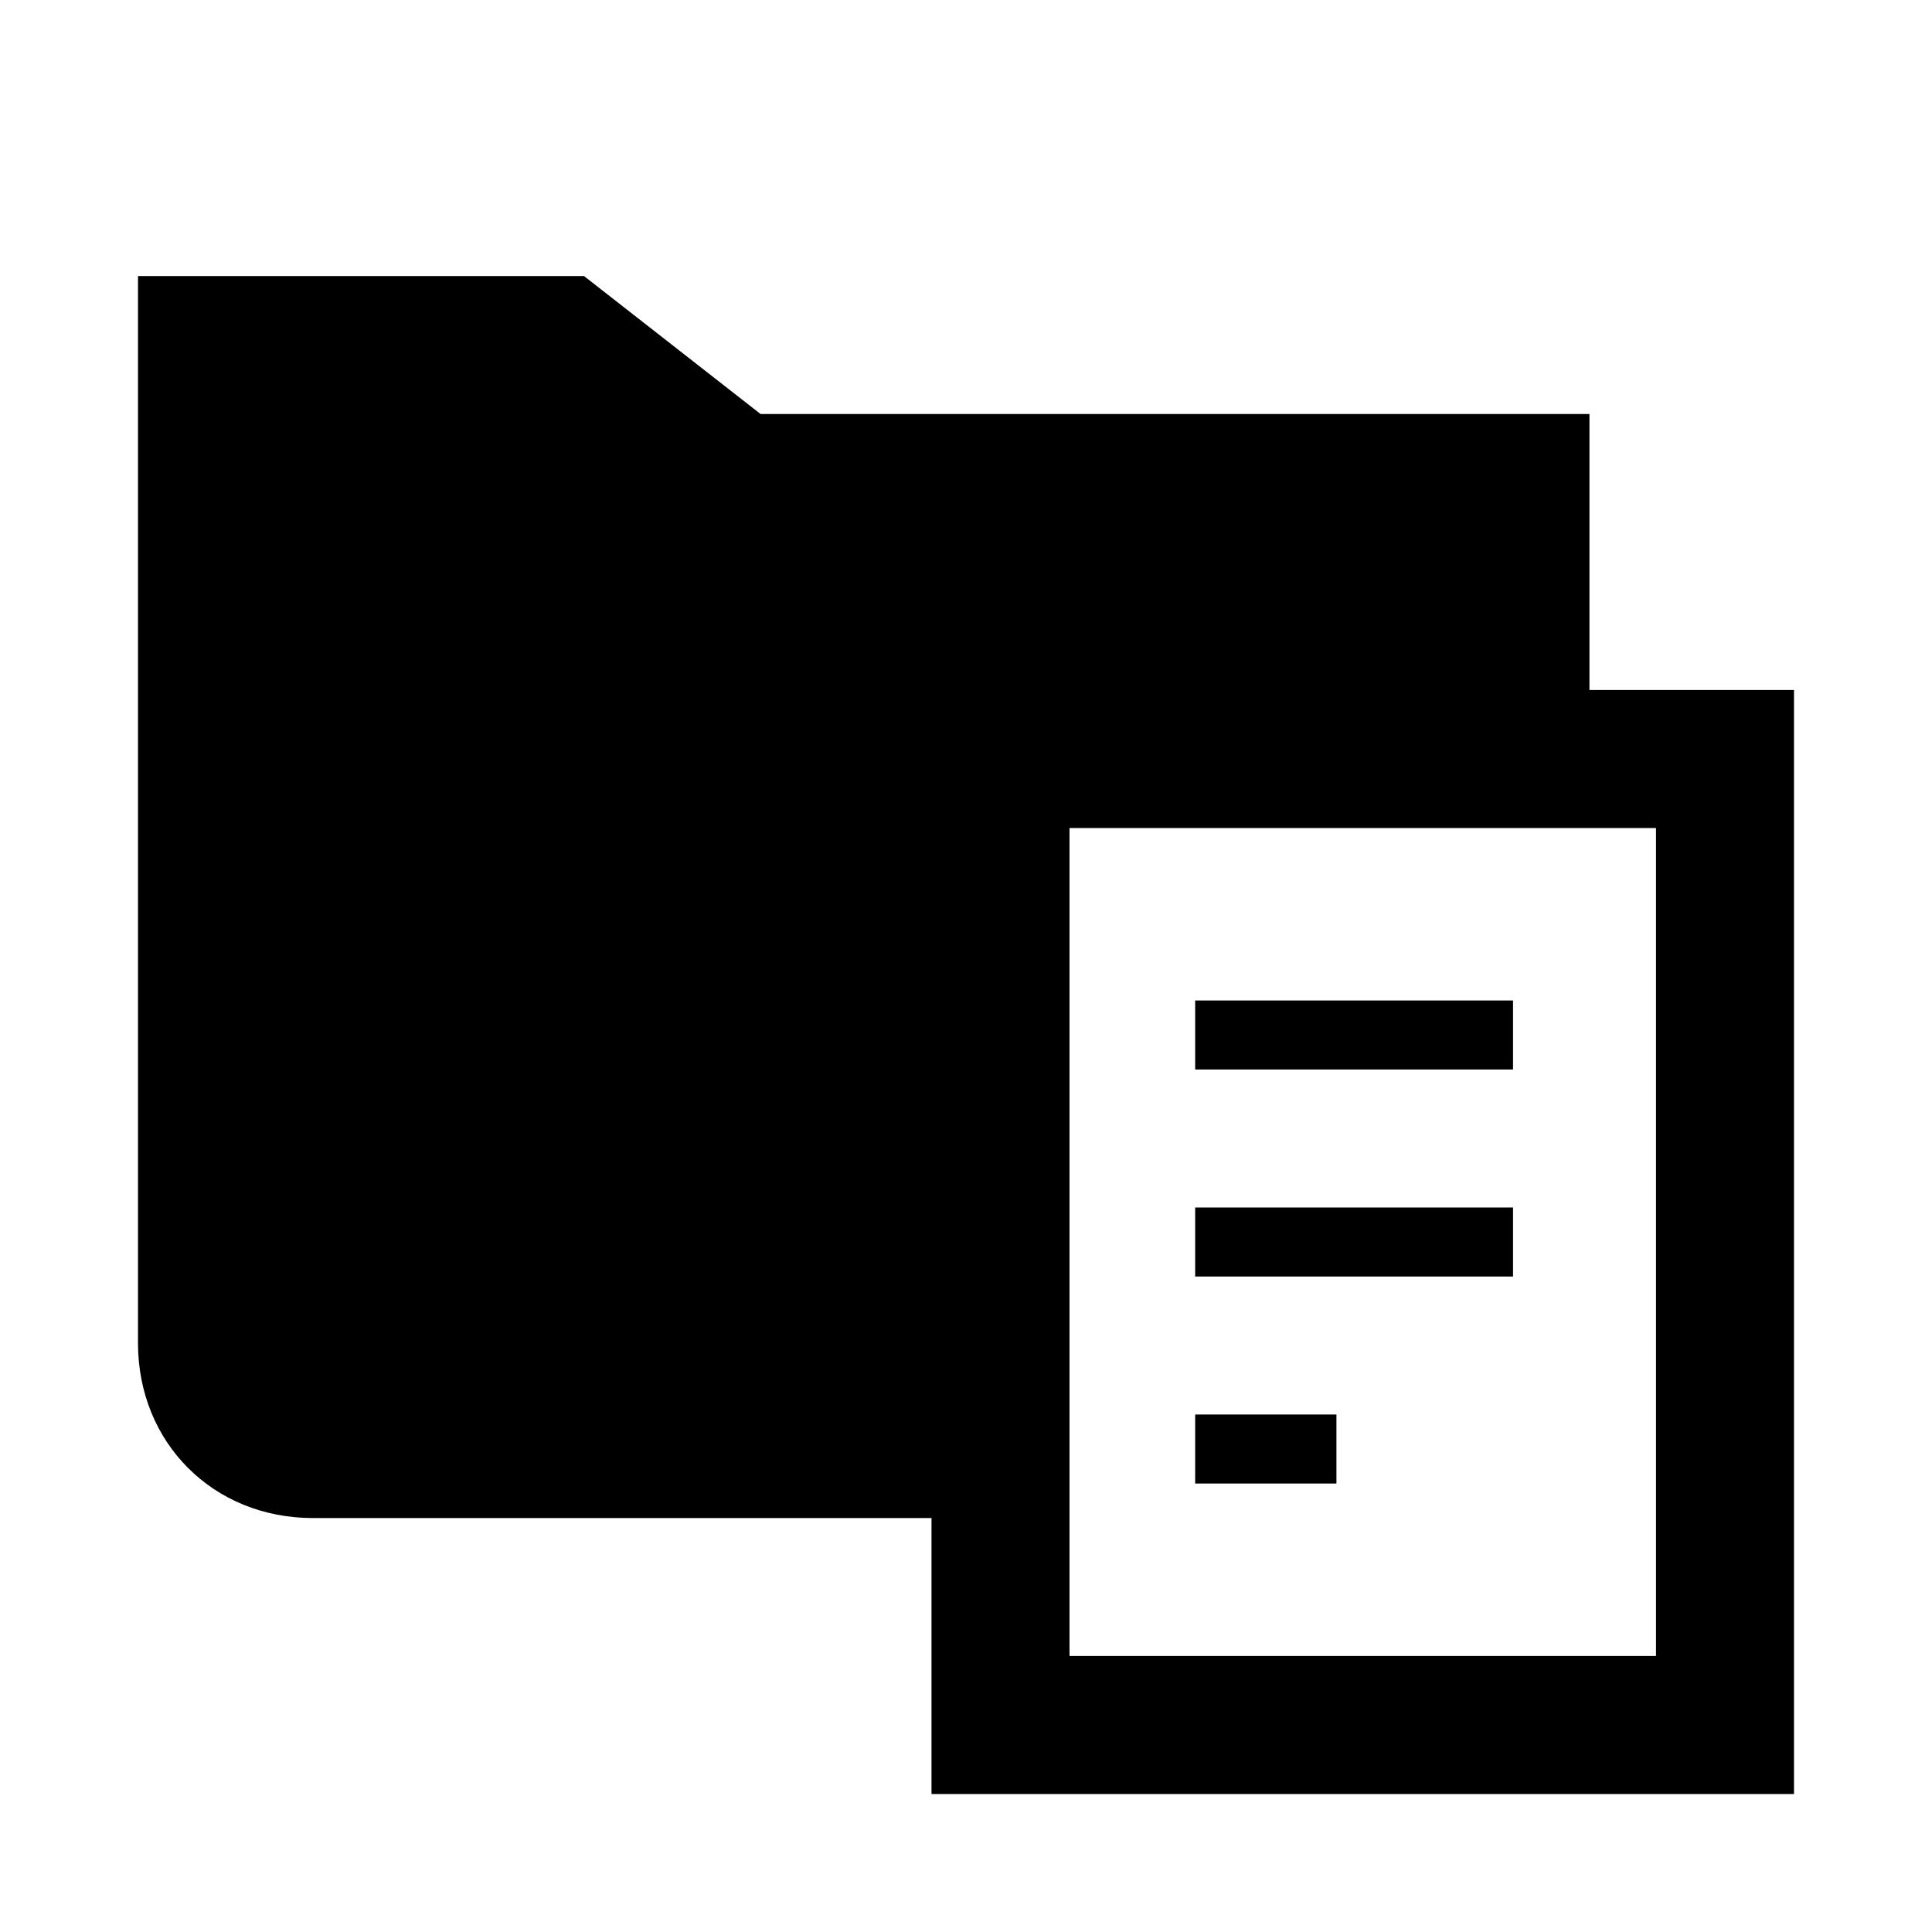 <!-- Generated by IcoMoon.io -->
<svg version="1.1" xmlns="http://www.w3.org/2000/svg" width="512" height="512" viewBox="0 0 512 512">
<title>icon-dc_folder_document_full</title>
<path d="M421.22 182.86v-73.14h-219.66l-46.8-36.57h-118.19v282.78c0 26.43 19.93 46.37 46.37 46.37h163.92v73.14h228.57v-292.58h-54.21zM438.86 438.86h-155.43v-219.43h155.43v219.43z"></path>
<path d="M316.73 265.14h84.24v18.29h-84.24v-18.29z"></path>
<path d="M316.73 320h84.24v18.29h-84.24v-18.29z"></path>
<path d="M316.73 374.86h37.44v18.29h-37.44v-18.29z"></path>
</svg>
